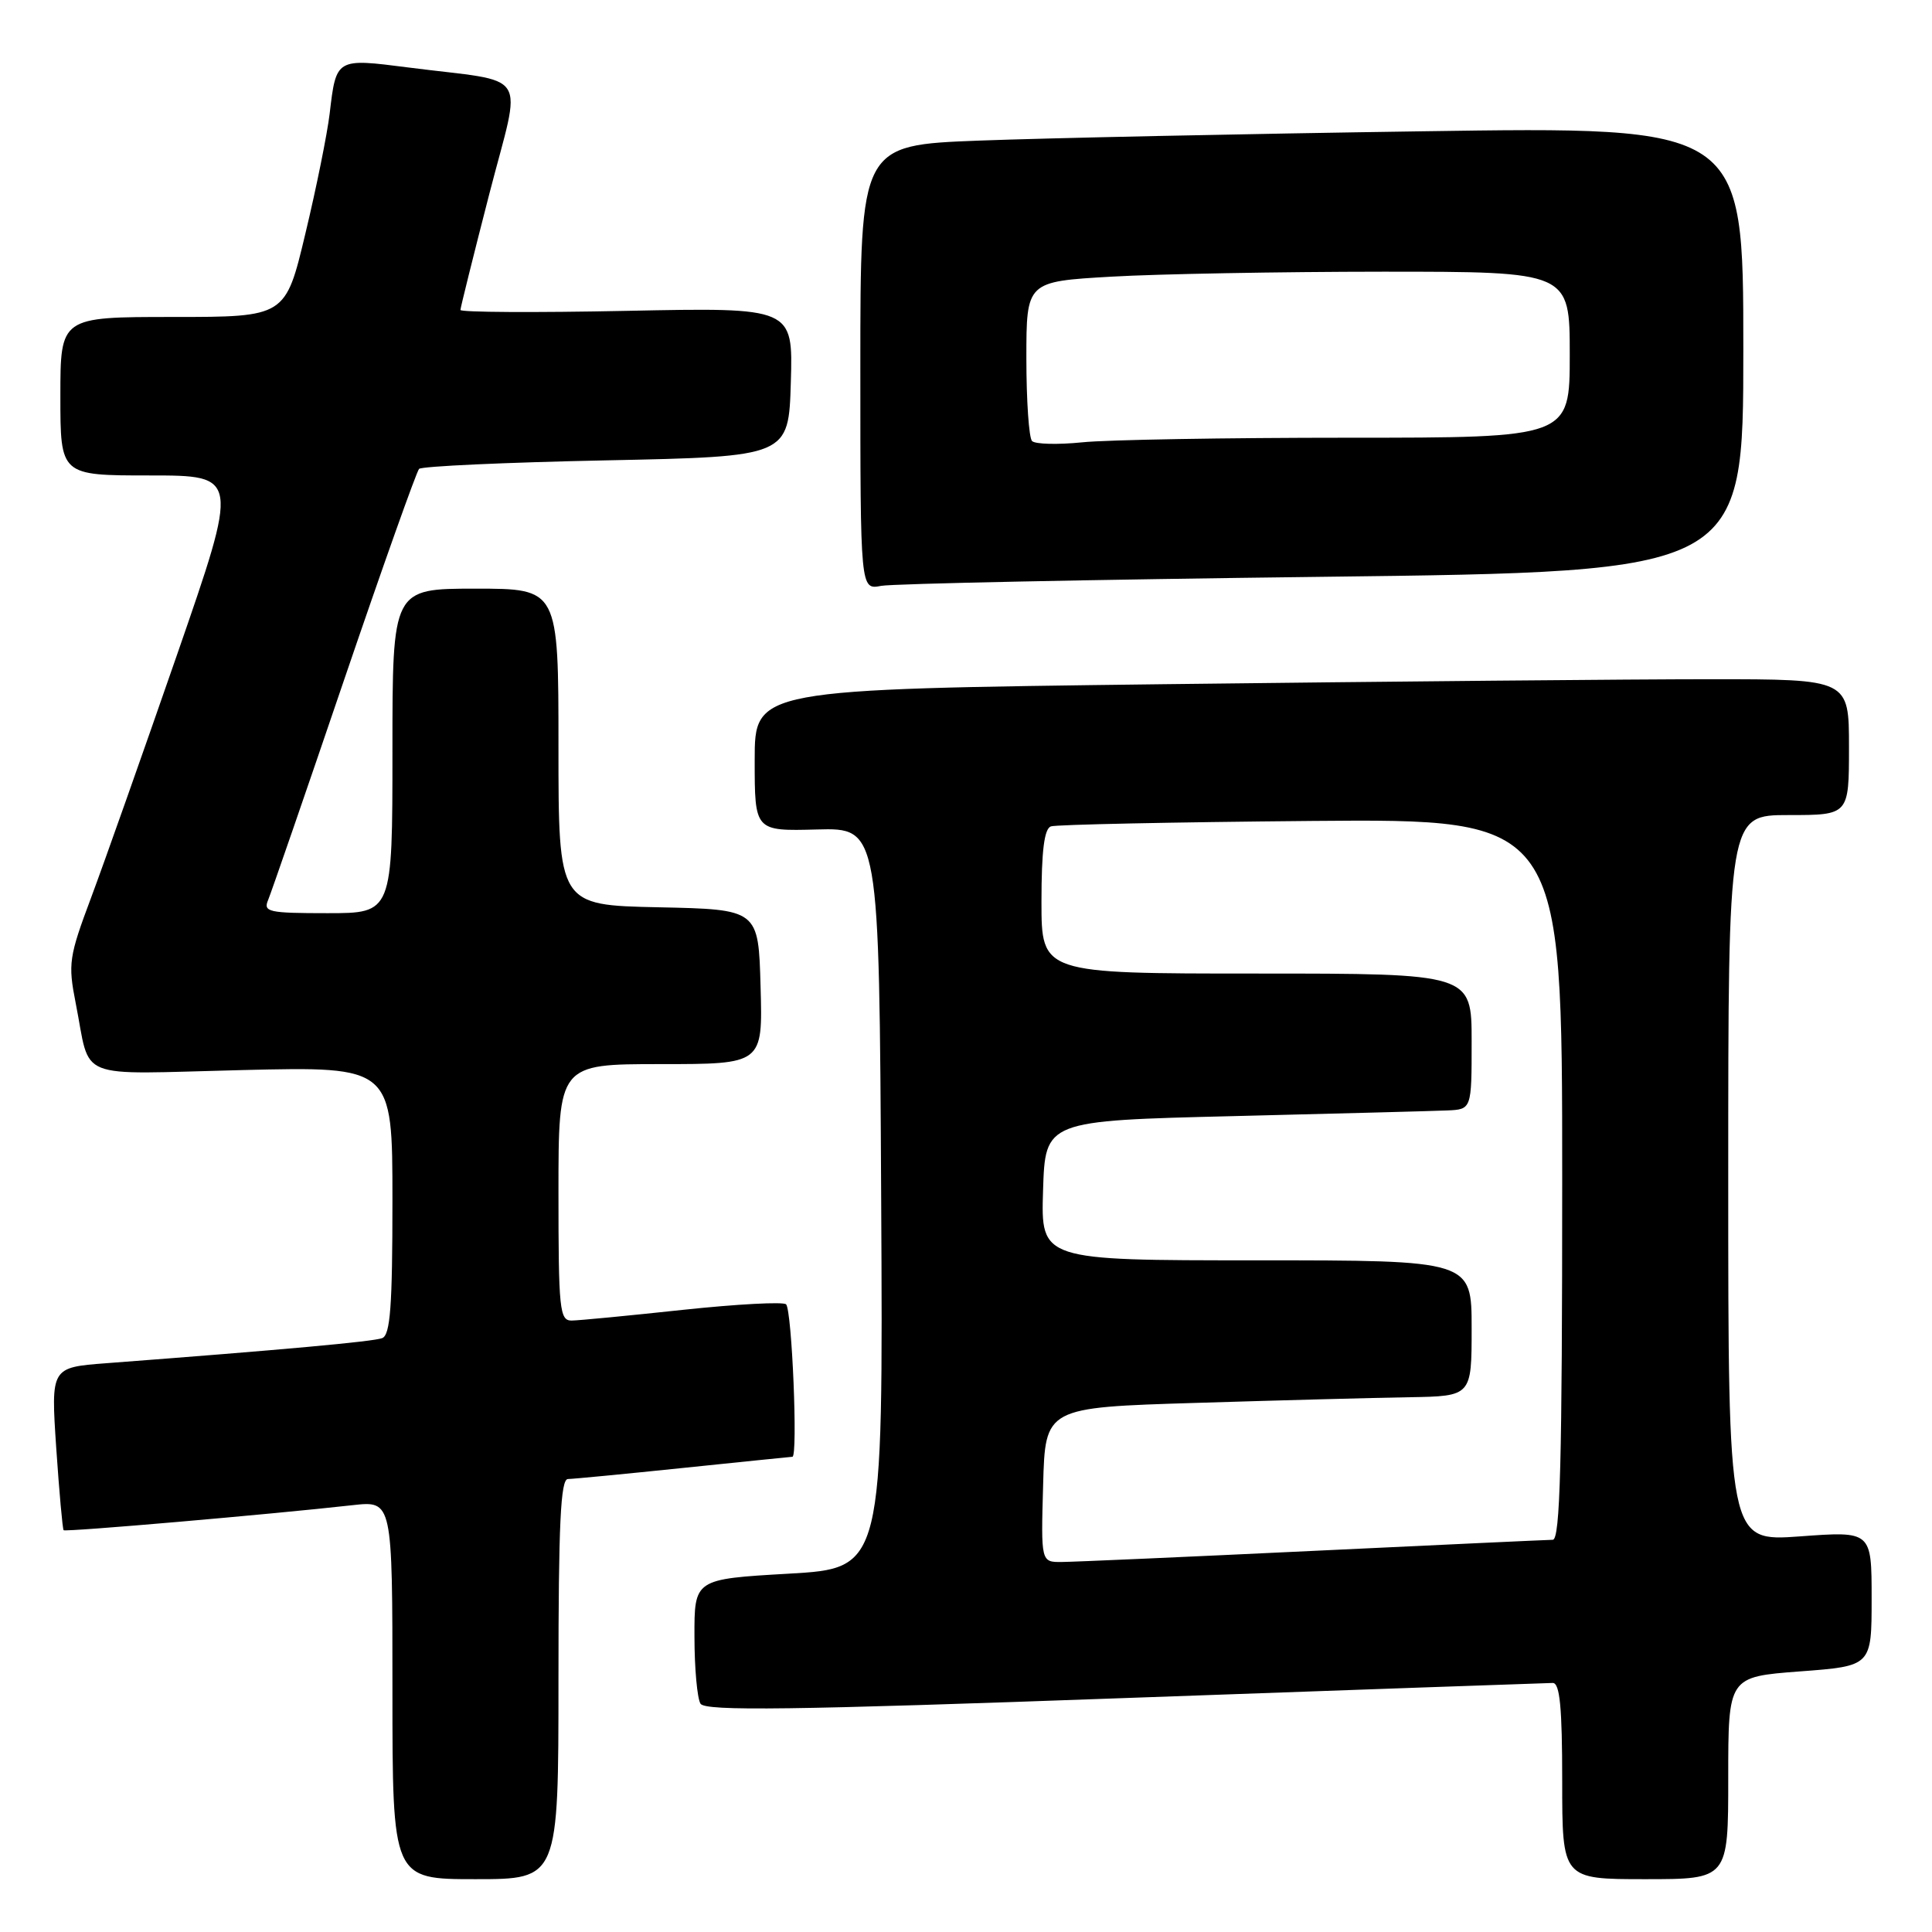 <?xml version="1.0" encoding="UTF-8" standalone="no"?>
<!DOCTYPE svg PUBLIC "-//W3C//DTD SVG 1.1//EN" "http://www.w3.org/Graphics/SVG/1.1/DTD/svg11.dtd" >
<svg xmlns="http://www.w3.org/2000/svg" xmlns:xlink="http://www.w3.org/1999/xlink" version="1.1" viewBox="0 0 256 256">
 <g >
 <path fill="currentColor"
d=" M 74.00 222.50 C 74.00 201.98 74.28 196.00 75.25 195.98 C 75.94 195.97 82.80 195.31 90.50 194.51 C 98.20 193.71 104.72 193.05 105.00 193.03 C 105.74 192.99 104.94 173.61 104.16 172.83 C 103.80 172.47 97.65 172.80 90.50 173.56 C 83.35 174.33 76.71 174.97 75.75 174.98 C 74.15 175.00 74.00 173.53 74.00 158.00 C 74.00 141.00 74.00 141.00 87.53 141.00 C 101.07 141.00 101.07 141.00 100.78 130.75 C 100.50 120.50 100.50 120.50 87.25 120.22 C 74.00 119.94 74.00 119.94 74.00 98.97 C 74.00 78.00 74.00 78.00 63.00 78.00 C 52.00 78.00 52.00 78.00 52.00 99.50 C 52.00 121.00 52.00 121.00 43.39 121.00 C 35.58 121.00 34.85 120.84 35.53 119.25 C 35.93 118.29 40.46 105.18 45.58 90.13 C 50.71 75.08 55.19 62.48 55.53 62.13 C 55.88 61.78 67.04 61.27 80.33 61.00 C 104.50 60.50 104.50 60.50 104.79 50.62 C 105.08 40.74 105.08 40.74 83.04 41.19 C 70.92 41.44 61.01 41.38 61.01 41.07 C 61.02 40.76 62.73 33.87 64.82 25.76 C 69.16 8.91 70.52 11.05 54.10 8.94 C 44.51 7.71 44.55 7.69 43.68 15.07 C 43.36 17.74 41.92 24.90 40.46 30.97 C 37.83 42.00 37.83 42.00 22.91 42.00 C 8.00 42.00 8.00 42.00 8.00 52.50 C 8.00 63.00 8.00 63.00 19.84 63.00 C 31.69 63.00 31.69 63.00 23.46 86.75 C 18.93 99.81 13.81 114.29 12.08 118.92 C 9.13 126.79 9.00 127.69 10.03 132.92 C 12.10 143.35 9.56 142.33 32.11 141.79 C 52.00 141.31 52.00 141.31 52.00 159.05 C 52.00 173.09 51.72 176.89 50.64 177.31 C 49.44 177.77 37.45 178.86 14.12 180.63 C 6.74 181.19 6.74 181.19 7.45 191.85 C 7.85 197.71 8.29 202.62 8.43 202.76 C 8.68 203.02 35.87 200.66 46.75 199.44 C 52.00 198.86 52.00 198.86 52.00 223.93 C 52.00 249.00 52.00 249.00 63.00 249.00 C 74.00 249.00 74.00 249.00 74.00 222.50 Z  M 229.00 235.59 C 229.00 222.19 229.00 222.19 238.50 221.47 C 248.00 220.76 248.00 220.76 248.00 211.82 C 248.00 202.88 248.00 202.88 238.50 203.58 C 229.00 204.27 229.00 204.27 229.00 156.14 C 229.00 108.00 229.00 108.00 237.00 108.00 C 245.00 108.00 245.00 108.00 245.00 99.00 C 245.00 90.00 245.00 90.00 226.66 90.00 C 216.58 90.00 183.96 90.30 154.16 90.66 C 100.00 91.33 100.00 91.33 100.00 100.73 C 100.00 110.13 100.00 110.13 108.25 109.91 C 116.50 109.69 116.50 109.69 116.76 158.74 C 117.02 207.80 117.02 207.80 104.51 208.52 C 92.00 209.24 92.00 209.24 92.02 216.87 C 92.02 221.07 92.39 225.06 92.82 225.75 C 93.46 226.75 104.85 226.60 149.06 225.00 C 179.55 223.91 205.06 223.01 205.75 223.00 C 206.69 223.00 207.00 226.26 207.00 236.00 C 207.00 249.00 207.00 249.00 218.00 249.00 C 229.00 249.00 229.00 249.00 229.00 235.59 Z  M 175.25 76.43 C 231.00 75.76 231.00 75.76 231.00 46.26 C 231.00 16.76 231.00 16.76 188.25 17.40 C 164.74 17.74 138.41 18.30 129.75 18.63 C 114.00 19.23 114.00 19.23 114.00 48.69 C 114.00 78.16 114.00 78.16 116.75 77.63 C 118.26 77.34 144.59 76.80 175.25 76.43 Z  M 138.22 196.75 C 138.50 186.50 138.50 186.50 158.50 185.89 C 169.50 185.55 182.21 185.21 186.75 185.14 C 195.00 185.00 195.00 185.00 195.00 176.00 C 195.00 167.00 195.00 167.00 166.46 167.00 C 137.92 167.00 137.92 167.00 138.21 157.75 C 138.50 148.50 138.50 148.50 163.50 147.89 C 177.25 147.55 189.96 147.22 191.75 147.14 C 195.00 147.00 195.00 147.00 195.00 138.00 C 195.00 129.00 195.00 129.00 166.50 129.00 C 138.00 129.00 138.00 129.00 138.00 119.47 C 138.00 112.74 138.37 109.81 139.25 109.50 C 139.94 109.26 155.46 108.94 173.75 108.78 C 207.00 108.50 207.00 108.50 207.00 156.25 C 207.00 193.77 206.73 204.01 205.75 204.03 C 205.06 204.04 190.78 204.70 174.00 205.50 C 157.22 206.30 142.25 206.96 140.72 206.97 C 137.93 207.00 137.93 207.00 138.22 196.75 Z  M 136.75 58.44 C 136.34 58.01 136.00 53.09 136.00 47.49 C 136.00 37.31 136.00 37.31 147.25 36.66 C 153.44 36.30 169.64 36.01 183.25 36.00 C 208.00 36.00 208.00 36.00 208.00 47.00 C 208.00 58.00 208.00 58.00 178.65 58.00 C 162.50 58.00 146.64 58.27 143.40 58.61 C 140.15 58.94 137.16 58.86 136.75 58.44 Z "/>
</g>
</svg>